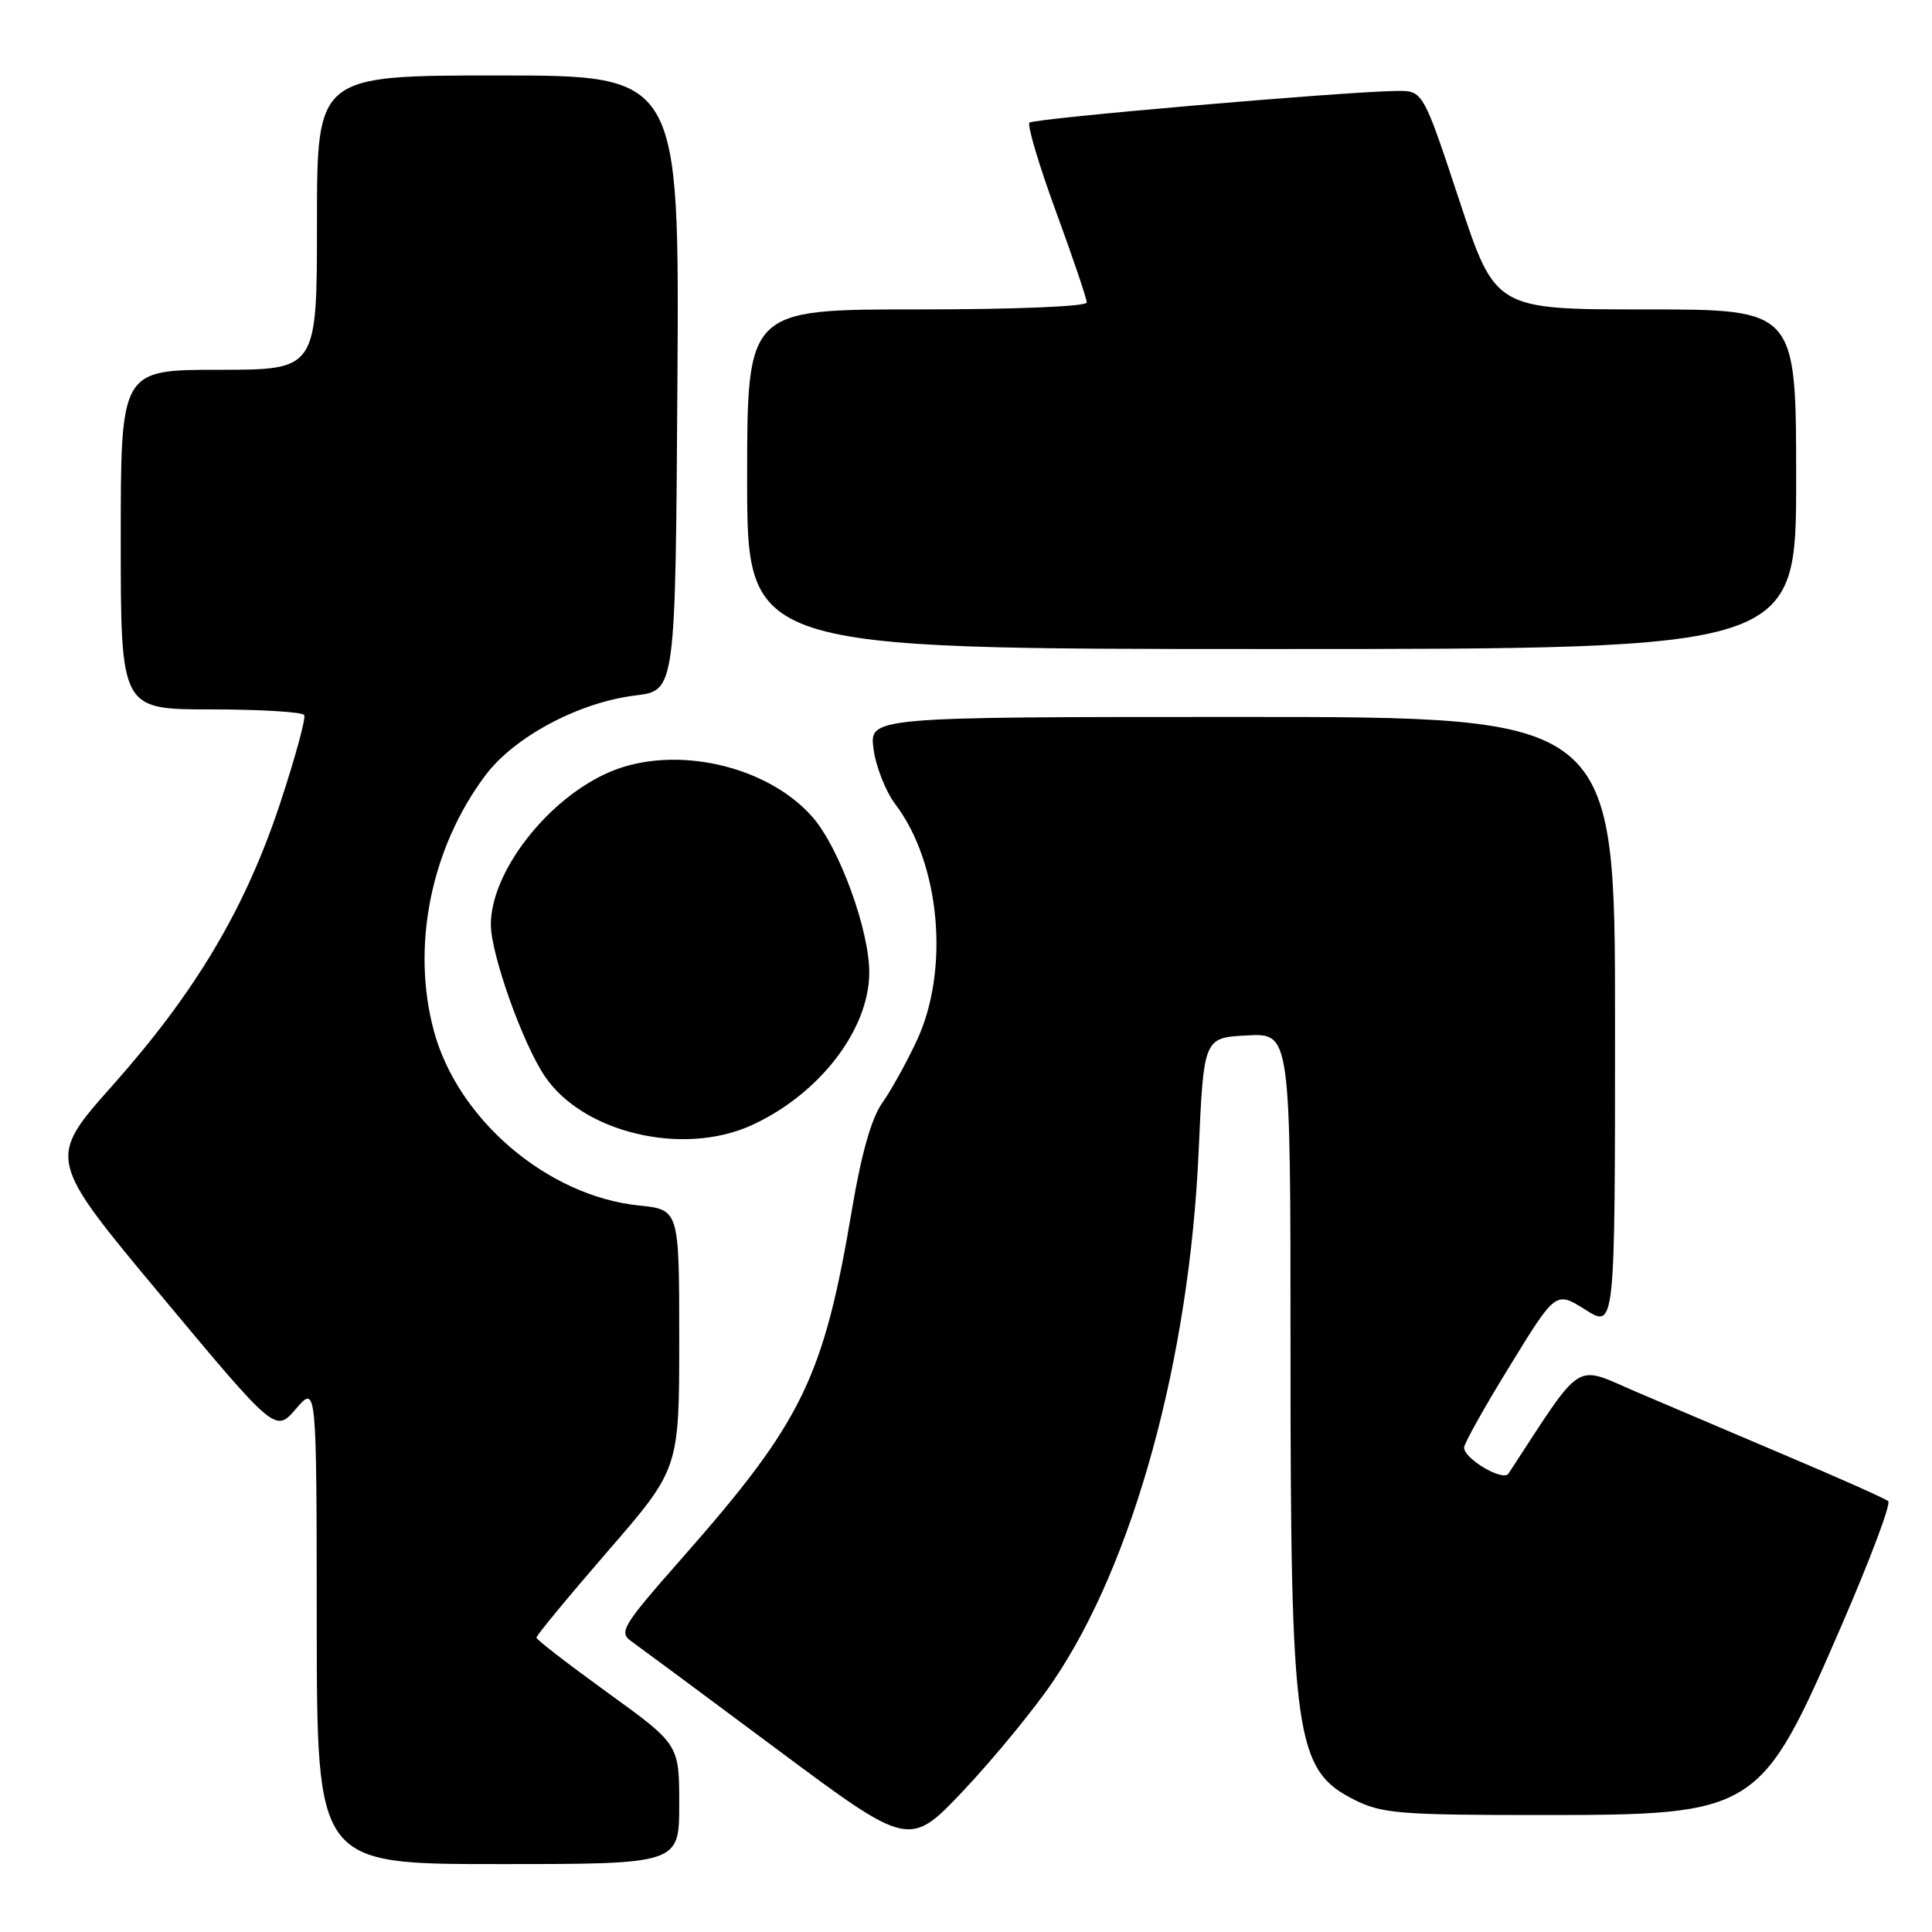 <?xml version="1.0" encoding="UTF-8" standalone="no"?>
<!DOCTYPE svg PUBLIC "-//W3C//DTD SVG 1.1//EN" "http://www.w3.org/Graphics/SVG/1.1/DTD/svg11.dtd" >
<svg xmlns="http://www.w3.org/2000/svg" xmlns:xlink="http://www.w3.org/1999/xlink" version="1.1" viewBox="0 0 256 256">
 <g >
 <path fill="currentColor"
d=" M 90.00 239.07 C 90.00 231.15 90.00 231.15 80.56 224.32 C 75.37 220.57 71.10 217.28 71.08 217.00 C 71.06 216.72 75.31 211.58 80.52 205.56 C 90.00 194.63 90.00 194.63 90.00 177.45 C 90.00 160.28 90.00 160.28 84.64 159.73 C 72.56 158.48 60.68 148.37 57.50 136.64 C 54.46 125.42 57.09 112.36 64.33 102.72 C 68.17 97.61 76.72 93.06 84.21 92.15 C 89.50 91.50 89.50 91.50 89.76 50.75 C 90.02 10.00 90.02 10.00 66.01 10.00 C 42.00 10.00 42.00 10.00 42.00 29.50 C 42.00 49.00 42.00 49.00 29.00 49.00 C 16.00 49.00 16.00 49.00 16.00 71.50 C 16.00 94.00 16.00 94.00 27.94 94.00 C 34.51 94.00 40.08 94.34 40.31 94.75 C 40.55 95.16 39.10 100.45 37.10 106.50 C 32.48 120.42 25.93 131.44 14.90 143.84 C 6.25 153.57 6.25 153.57 21.37 171.70 C 36.50 189.84 36.50 189.84 39.22 186.67 C 41.95 183.50 41.95 183.50 41.97 215.25 C 42.00 247.00 42.00 247.00 66.00 247.00 C 90.00 247.00 90.00 247.00 90.00 239.07 Z  M 139.51 222.83 C 150.19 207.12 157.61 180.13 158.83 152.50 C 159.50 137.50 159.50 137.50 165.25 137.20 C 171.00 136.90 171.00 136.90 171.00 178.81 C 171.00 230.35 171.60 234.55 179.50 238.50 C 183.11 240.30 185.50 240.50 204.00 240.50 C 232.86 240.50 233.23 240.27 244.03 215.35 C 247.81 206.63 250.59 199.24 250.20 198.91 C 249.82 198.58 243.88 195.93 237.00 193.02 C 230.12 190.10 221.05 186.23 216.82 184.43 C 208.44 180.84 209.94 179.88 199.88 195.26 C 199.16 196.34 194.00 193.31 194.00 191.81 C 194.00 191.28 196.73 186.39 200.08 180.96 C 206.15 171.07 206.15 171.07 210.08 173.55 C 214.00 176.03 214.00 176.03 214.00 135.51 C 214.00 95.00 214.00 95.00 164.60 95.00 C 115.19 95.00 115.19 95.00 115.75 99.25 C 116.06 101.59 117.36 104.88 118.64 106.57 C 124.57 114.40 125.86 128.47 121.50 137.84 C 120.13 140.78 118.06 144.52 116.89 146.16 C 115.48 148.14 114.13 152.89 112.88 160.32 C 109.13 182.58 106.31 188.36 90.48 206.34 C 82.45 215.45 81.95 216.28 83.66 217.48 C 84.67 218.20 93.38 224.65 103.00 231.82 C 120.50 244.85 120.50 244.85 127.74 237.18 C 131.72 232.95 137.02 226.50 139.51 222.83 Z  M 99.57 149.11 C 108.47 145.06 115.08 136.57 115.18 129.02 C 115.26 123.42 111.24 112.34 107.64 108.24 C 101.62 101.39 89.37 98.66 80.86 102.26 C 72.64 105.75 65.05 115.47 65.04 122.50 C 65.04 126.42 69.25 138.27 72.19 142.61 C 77.25 150.11 90.47 153.24 99.57 149.11 Z  M 238.00 63.50 C 238.00 41.00 238.00 41.00 218.07 41.00 C 198.14 41.00 198.14 41.00 193.35 26.50 C 188.55 12.00 188.55 12.00 185.03 12.05 C 177.78 12.16 136.98 15.69 136.41 16.25 C 136.09 16.58 137.66 21.86 139.91 28.00 C 142.16 34.14 144.00 39.57 144.00 40.08 C 144.00 40.61 134.57 41.00 121.50 41.00 C 99.00 41.00 99.00 41.00 99.00 63.50 C 99.00 86.00 99.00 86.00 168.50 86.00 C 238.00 86.00 238.00 86.00 238.00 63.50 Z "/>
</g>
</svg>